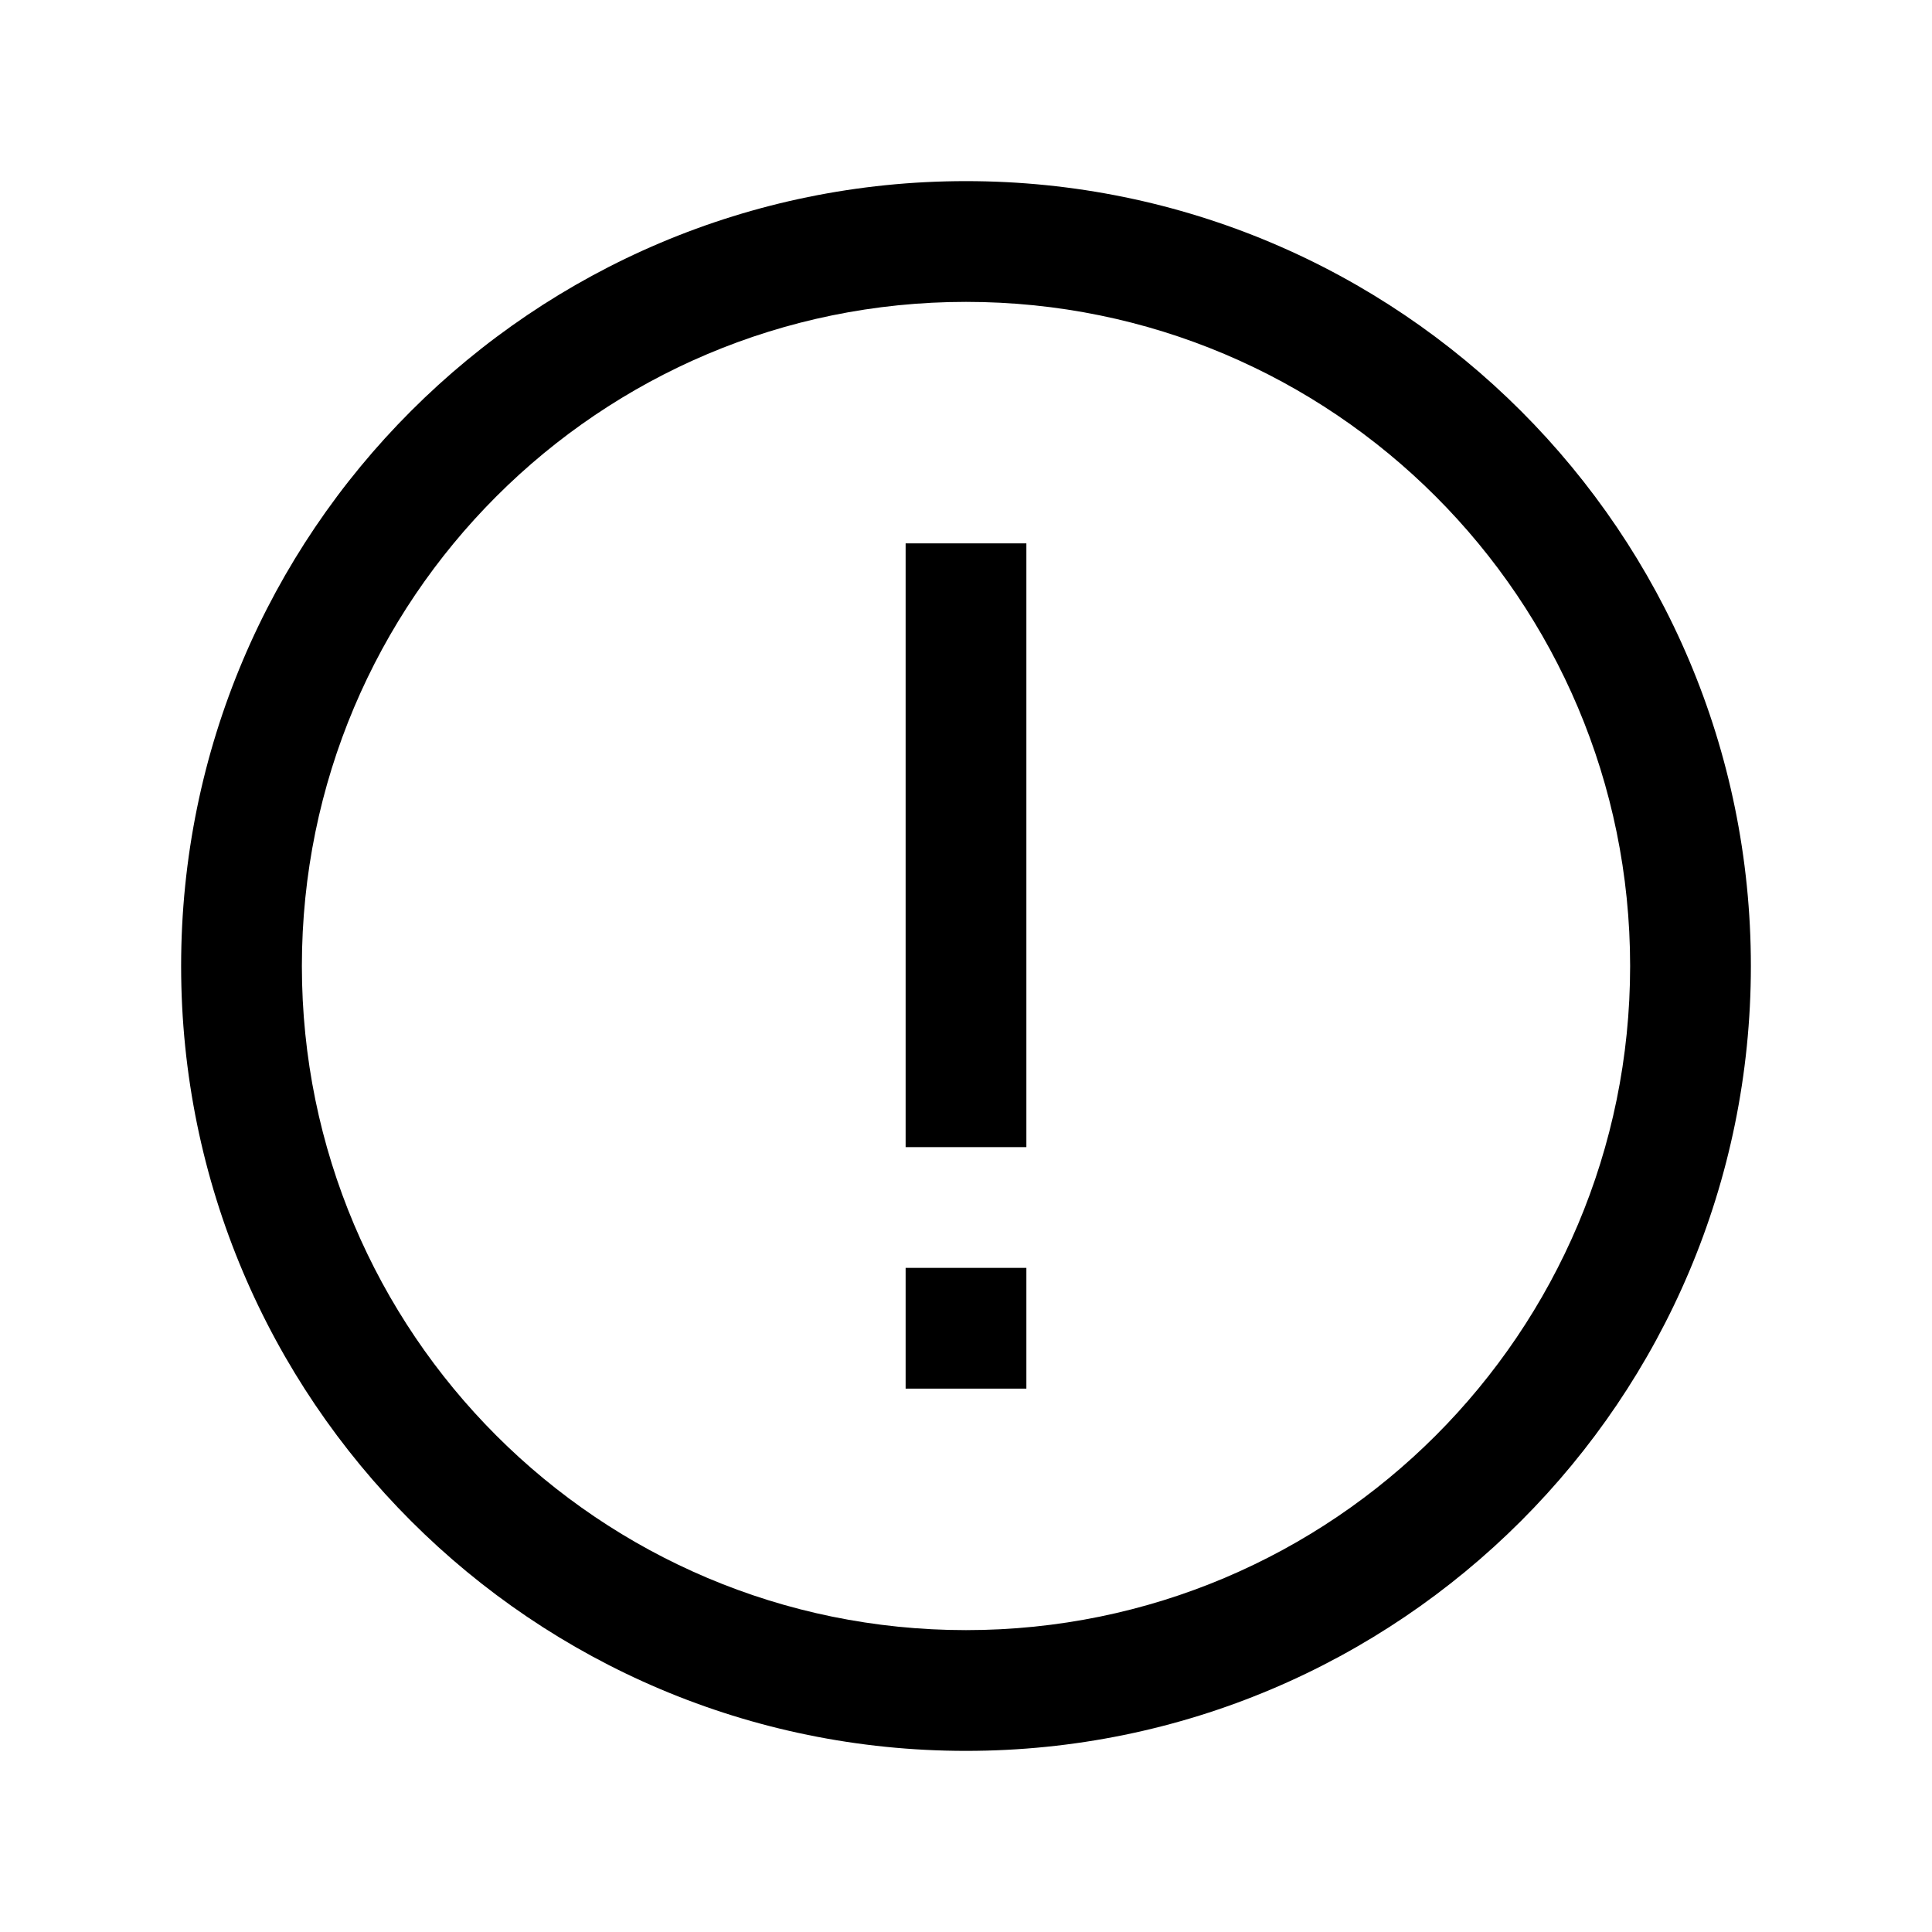<svg width="16" height="16" viewBox="0 0 16 16" fill="none" xmlns="http://www.w3.org/2000/svg">
  <path fill="currentColor" d="M8.5 10.5V11.5H7.5V10.5H8.5Z"></path>
  <path fill="currentColor" d="M8.5 9.5V4.5H7.5V9.5H8.5Z"></path>
  <path fill="currentColor" fill-rule="evenodd" clip-rule="evenodd" d="M14.5 8C14.5 4.41 11.59 1.5 8 1.5C4.41 1.5 1.5 4.41 1.5 8C1.5 11.59 4.41 14.5 8 14.5C11.59 14.5 14.5 11.59 14.5 8ZM2.5 8C2.5 4.962 4.962 2.5 8 2.5C11.038 2.5 13.5 4.962 13.5 8C13.5 11.038 11.038 13.5 8 13.5C4.962 13.5 2.5 11.038 2.5 8Z"></path>
</svg>